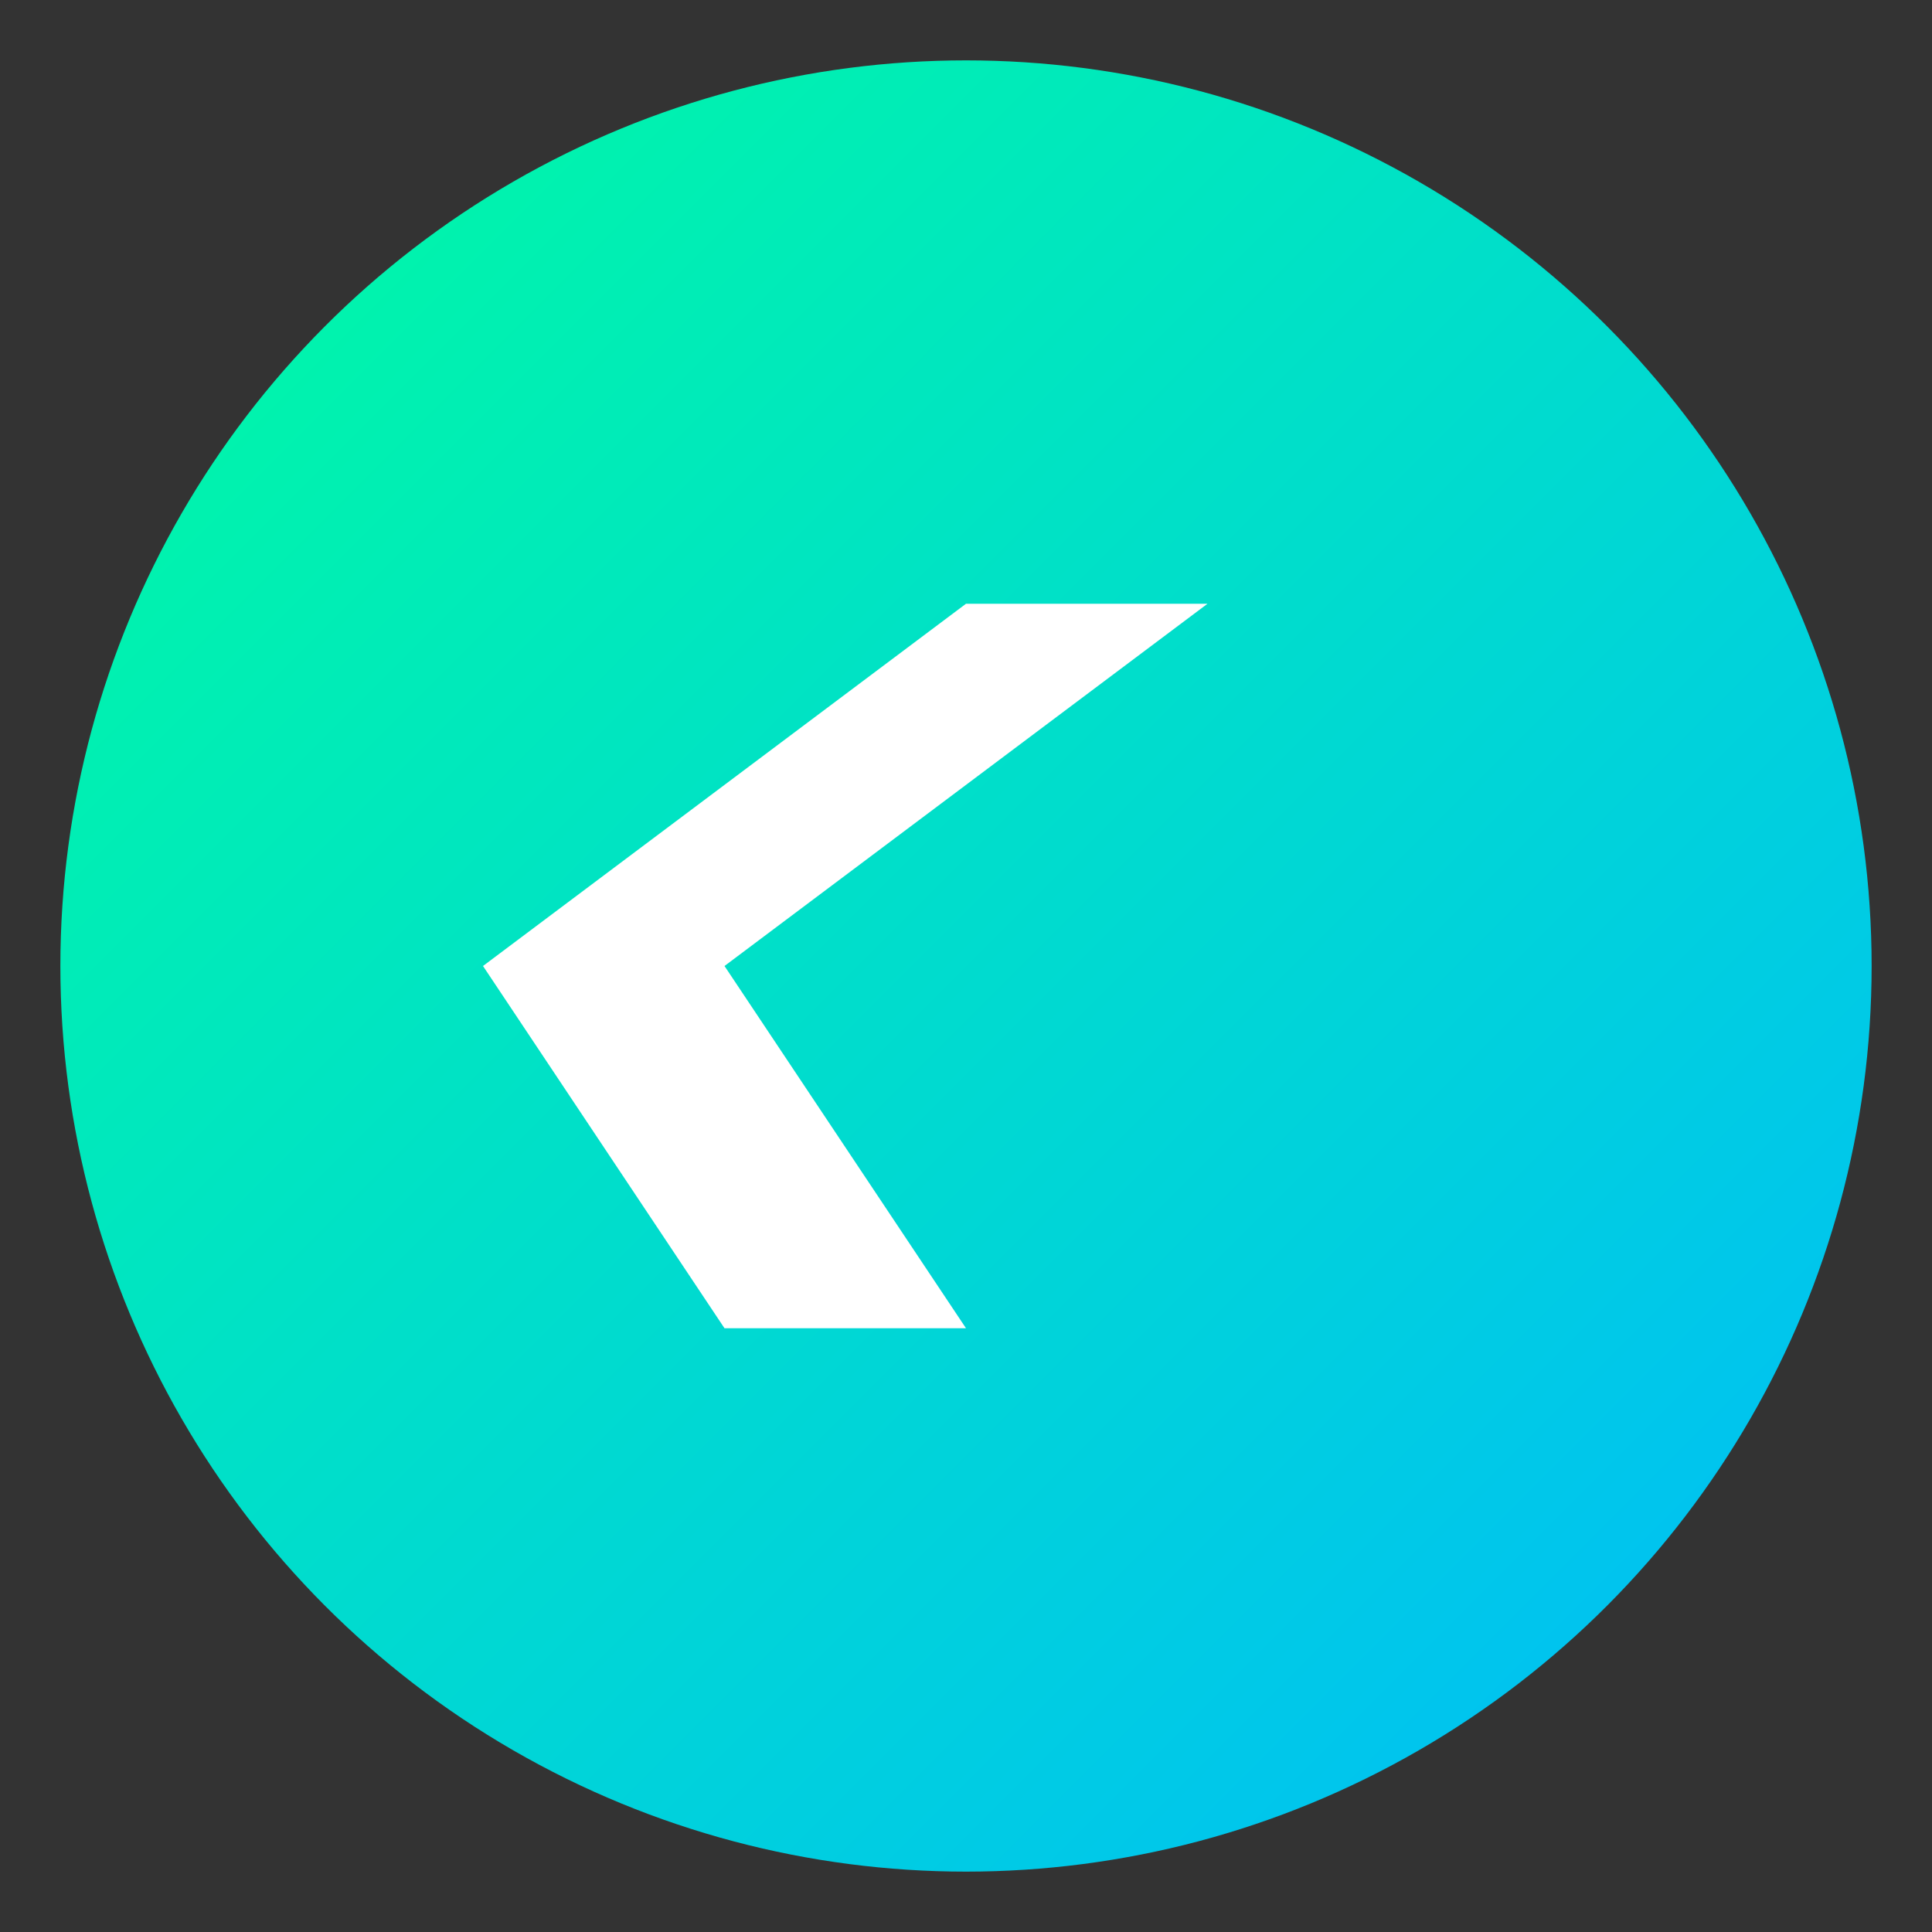 <?xml version="1.0" encoding="UTF-8"?>
<svg width="512" height="512" viewBox="0 0 512 512" fill="none" xmlns="http://www.w3.org/2000/svg">
    <rect x="0" y="0" width="512" height="512" fill="#333333" stroke="none"/>
    <!-- Background Circle -->
    <circle cx="256" cy="256" r="240" fill="url(#gradient)" />
    
    <!-- Lightning Bolt -->
    <path d="M320 160L192 256L256 352L192 352L128 256L256 160L320 160Z" fill="white"/>
    
    <!-- Gradient Definition -->
    <defs>
        <linearGradient id="gradient" x1="0" y1="0" x2="512" y2="512" gradientUnits="userSpaceOnUse">
            <stop offset="0%" stop-color="#00FF9D"/>
            <stop offset="100%" stop-color="#00B8FF"/>
        </linearGradient>
    </defs>
</svg> 